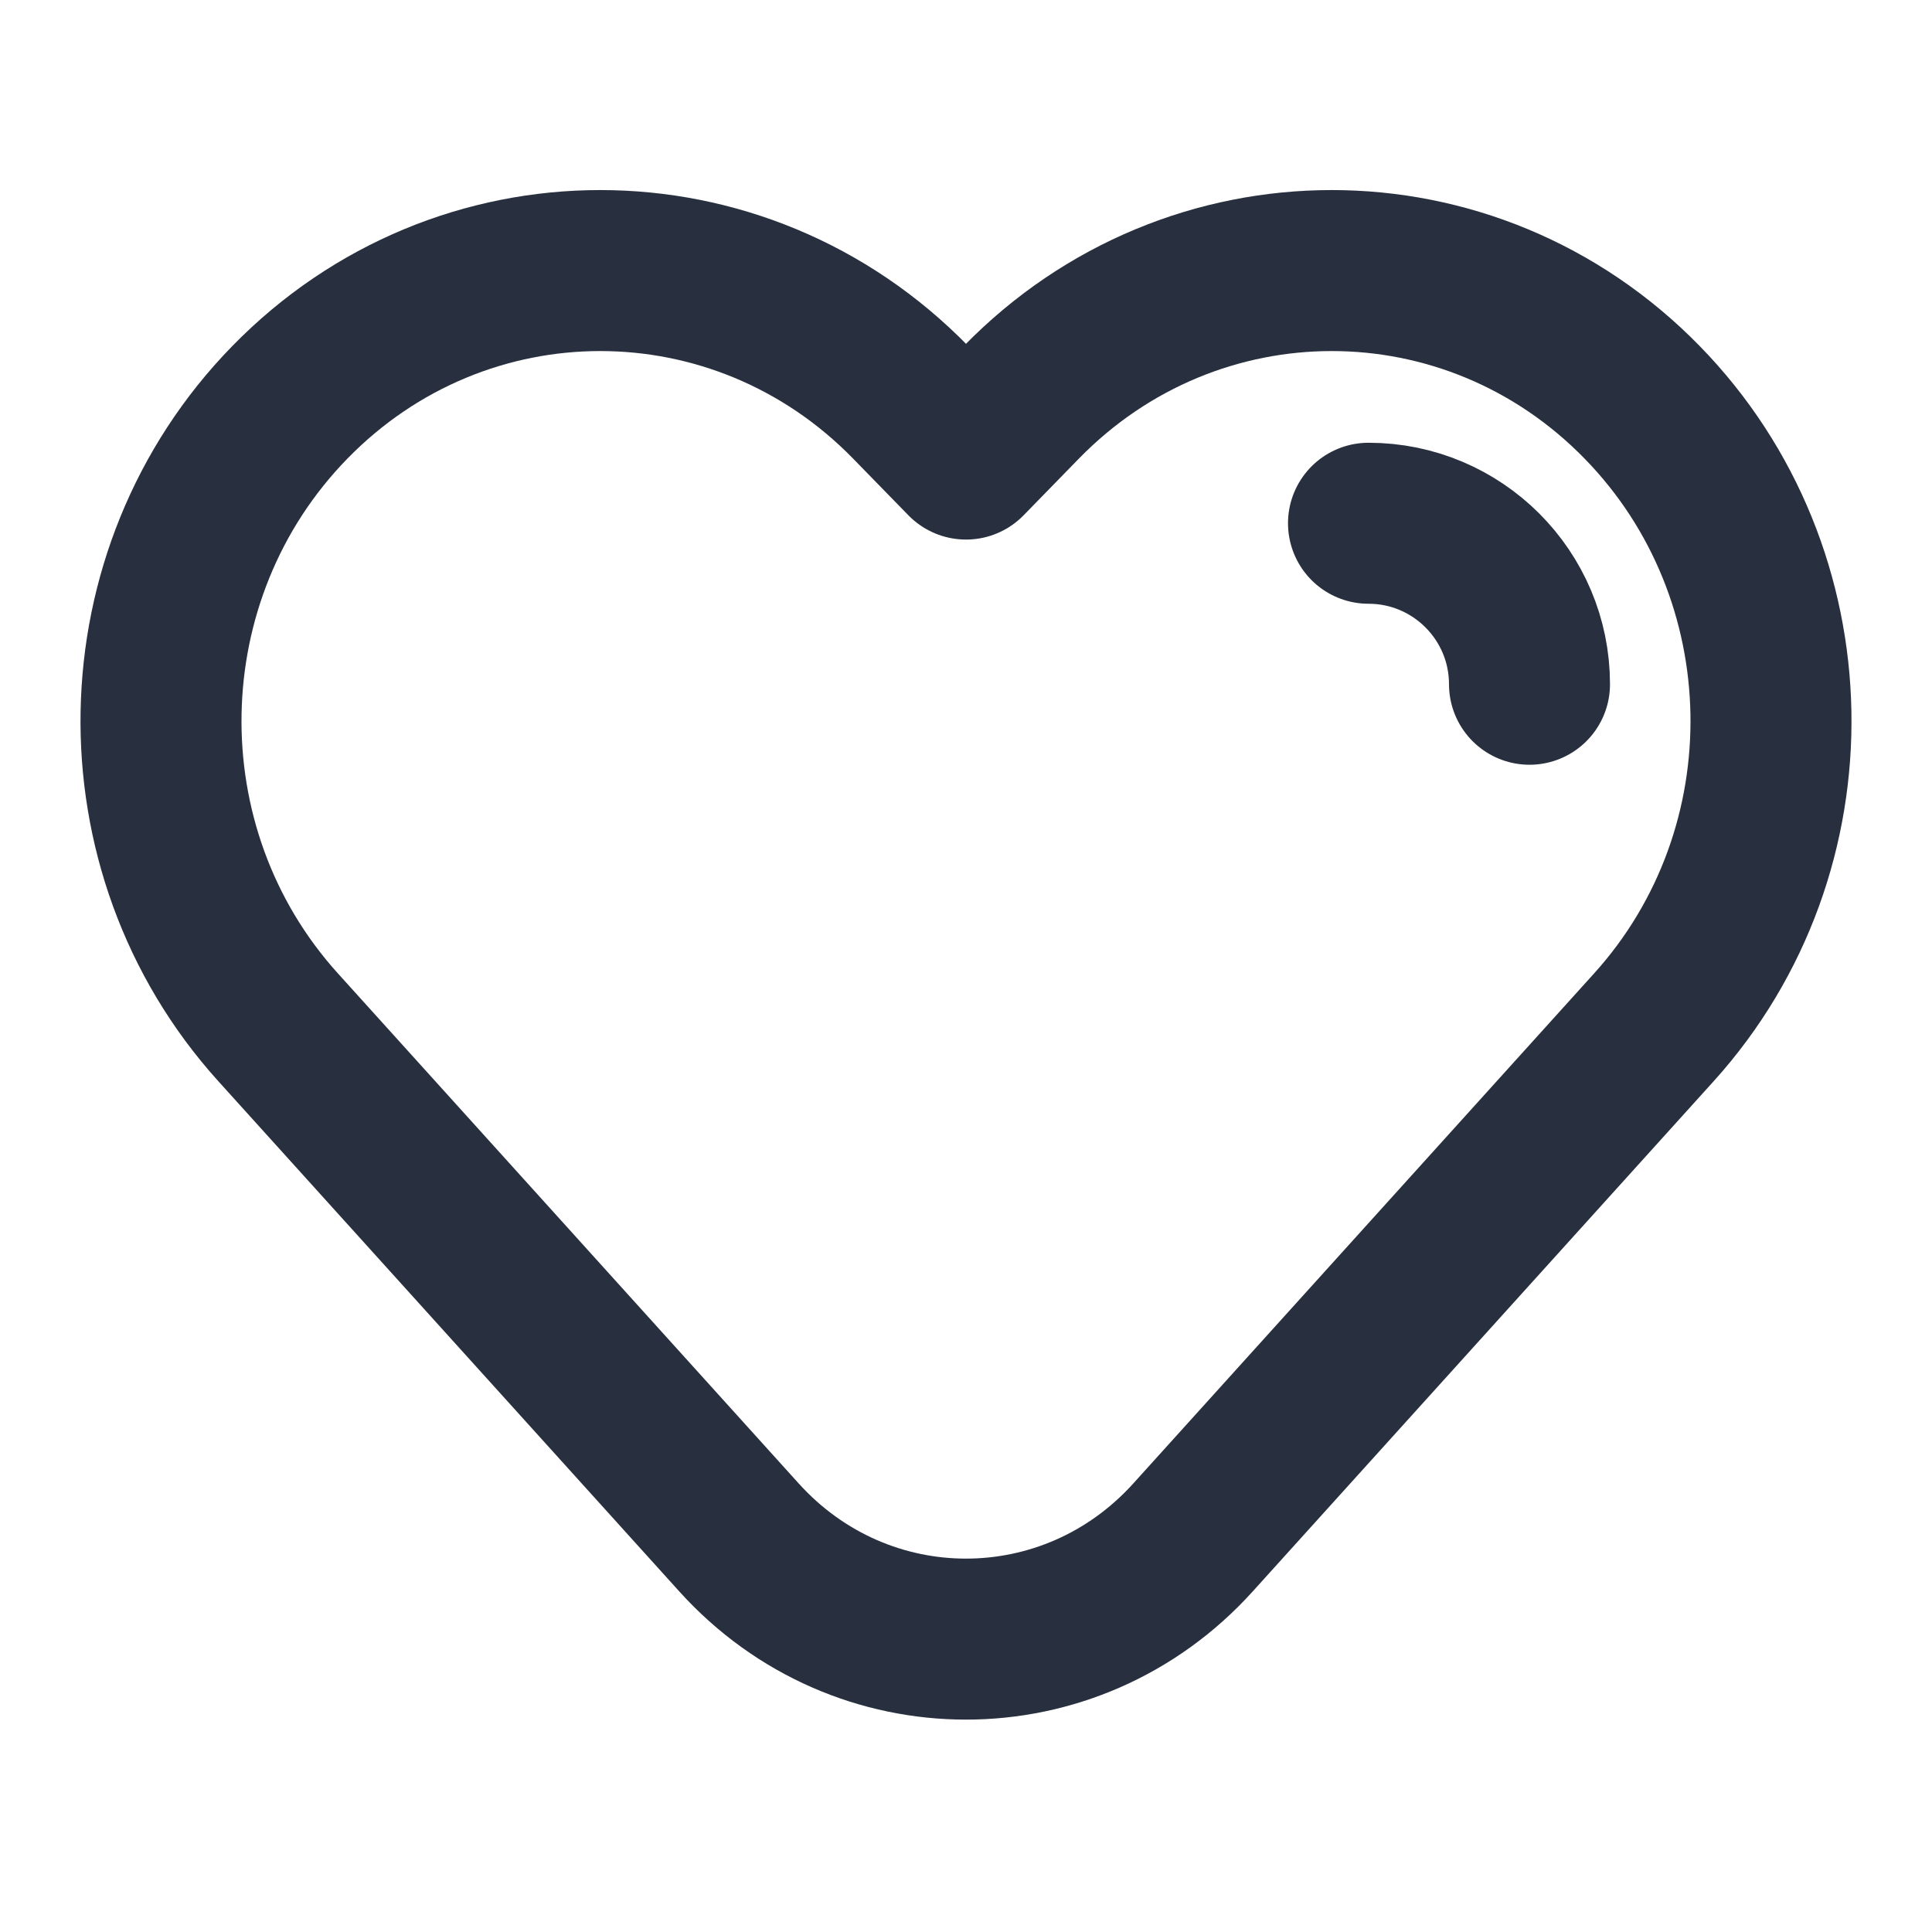 <svg width="18" height="18" viewBox="0 0 18 18" fill="none" xmlns="http://www.w3.org/2000/svg">
<path d="M12.75 4.875C13.578 4.875 14.25 5.547 14.25 6.375M9 4.277L9.514 3.75C11.112 2.111 13.703 2.111 15.301 3.75C16.857 5.345 16.904 7.916 15.41 9.57L11.115 14.324C9.974 15.587 8.026 15.587 6.885 14.324L2.59 9.57C1.096 7.916 1.143 5.345 2.699 3.75C4.297 2.111 6.888 2.111 8.486 3.75L9 4.277Z" stroke="#28303F" stroke-width="1.5" stroke-linecap="round" stroke-linejoin="round"/>
</svg>
